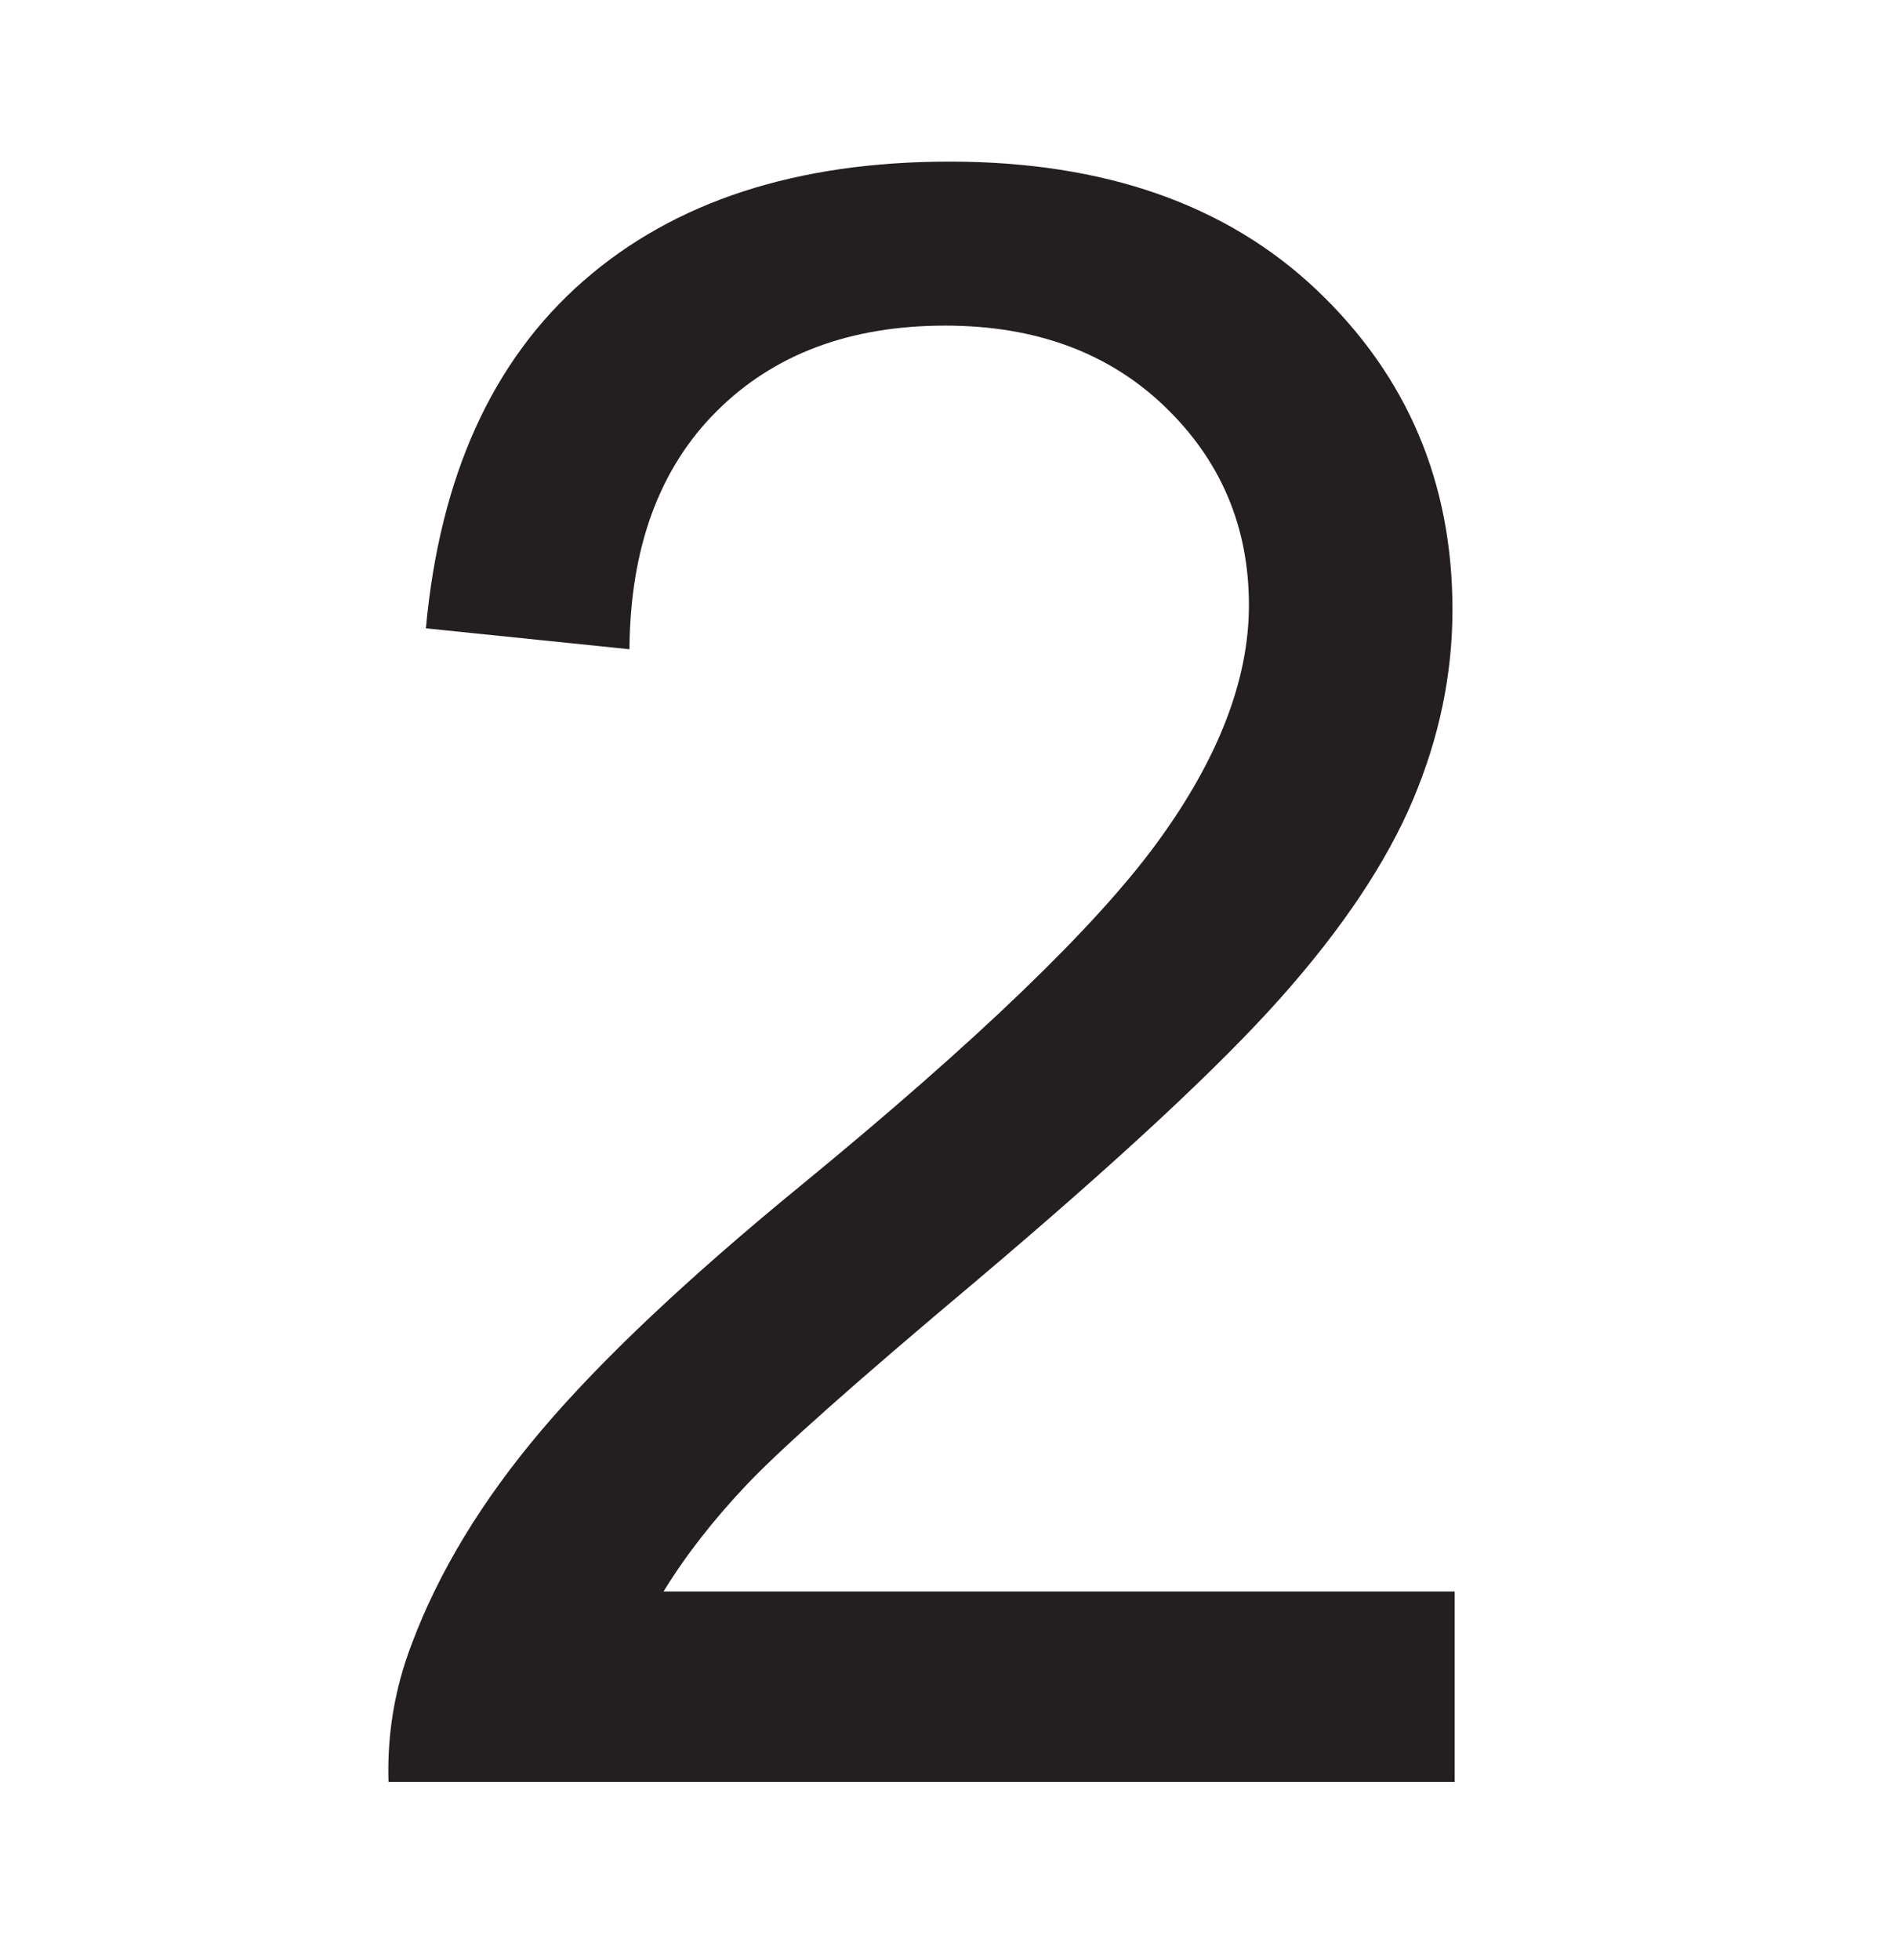 <?xml version="1.0" encoding="UTF-8"?>
<svg xmlns="http://www.w3.org/2000/svg" xmlns:xlink="http://www.w3.org/1999/xlink" baseProfile="tiny" contentScriptType="text/ecmascript" contentStyleType="text/css" height="60px" preserveAspectRatio="xMidYMid meet" version="1.1" viewBox="0 0 58 60" width="58px" x="0px" y="0px" zoomAndPan="magnify">
<rect fill="none" height="60" width="58"/>
<defs>
<linearGradient gradientTransform="matrix(1 0 0 -1 -262.481 -326.019)" gradientUnits="userSpaceOnUse" x1="291.409" x2="291.409" xlink:actuate="onLoad" xlink:show="other" xlink:type="simple" y1="-392.31" y2="-287.367">
<stop offset="0" stop-color="#d0cbc5"/>
<stop offset="0.503" stop-color="#fafcef"/>
<stop offset="0.969" stop-color="#ffffff"/>
<stop offset="1" stop-color="#ffffff"/>
</linearGradient>
</defs>
<path d="M 44.546 48.715 L 44.546 54.544 L 11.897 54.544 C 11.852 53.084 12.088 51.681 12.604 50.333 C 13.436 48.109 14.766 45.919 16.597 43.762 C 18.428 41.606 21.073 39.113 24.532 36.282 C 29.901 31.88 33.528 28.392 35.415 25.82 C 37.302 23.248 38.245 20.817 38.246 18.526 C 38.245 16.122 37.386 14.095 35.668 12.444 C 33.95 10.793 31.709 9.967 28.946 9.967 C 26.026 9.967 23.69 10.844 21.938 12.596 C 20.186 14.348 19.298 16.774 19.276 19.873 L 13.042 19.233 C 13.469 14.584 15.075 11.04 17.861 8.603 C 20.646 6.166 24.386 4.947 29.081 4.947 C 33.82 4.947 37.572 6.261 40.335 8.889 C 43.097 11.517 44.479 14.774 44.479 18.66 C 44.479 20.637 44.075 22.58 43.266 24.49 C 42.457 26.399 41.115 28.409 39.239 30.521 C 37.364 32.632 34.247 35.53 29.889 39.214 C 26.25 42.269 23.914 44.341 22.881 45.43 C 21.848 46.52 20.994 47.615 20.32 48.715 z " fill="#231f20" fill-opacity="1" font-family="Sans" font-size="40px" font-style="normal" font-weight="normal" stroke="none"/>
</svg>

